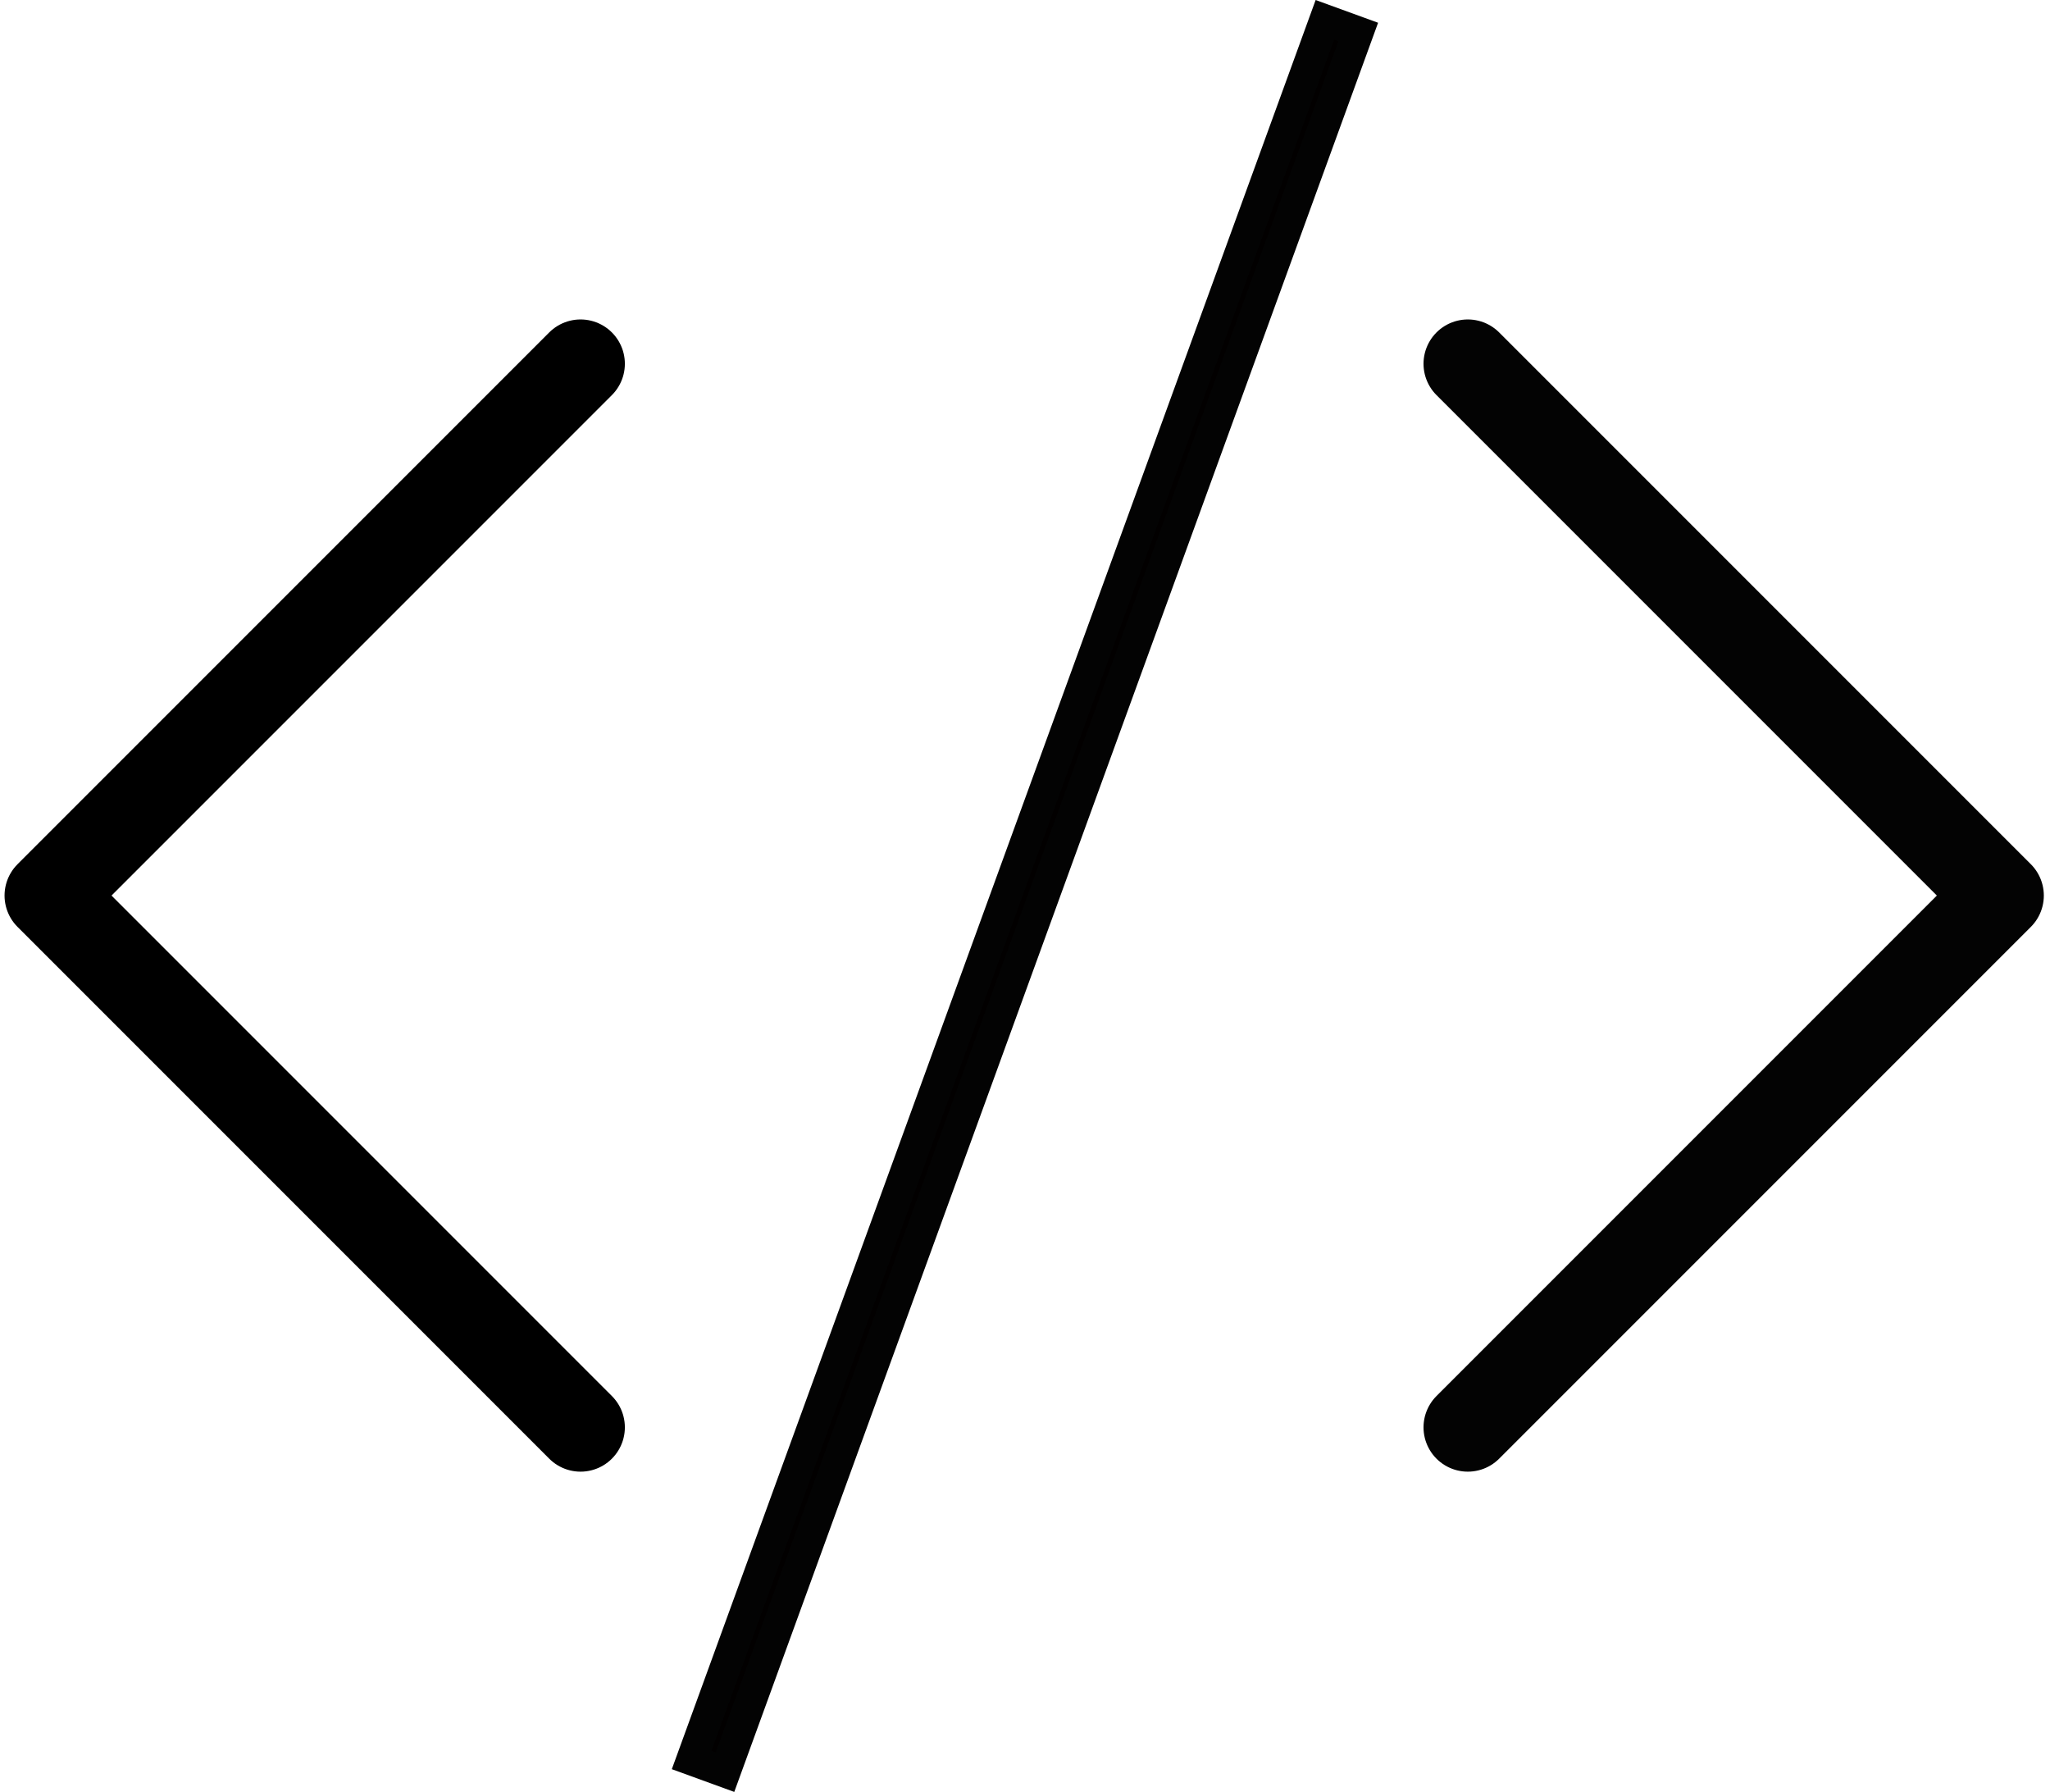 <?xml version="1.0" encoding="UTF-8" standalone="no"?>
<!-- Created with Inkscape (http://www.inkscape.org/) -->

<svg
   width="15.963mm"
   height="13.951mm"
   viewBox="0 0 32.963 28.951"
   version="1.1"
   id="svg1"
   xml:space="preserve"
   inkscape:version="1.3 (0e150ed6c4, 2023-07-21)"
   sodipodi:docname="logotest.svg"
   xmlns:inkscape="http://www.inkscape.org/namespaces/inkscape"
   xmlns:sodipodi="http://sodipodi.sourceforge.net/DTD/sodipodi-0.dtd"
   xmlns="http://www.w3.org/2000/svg"
   xmlns:svg="http://www.w3.org/2000/svg"><sodipodi:namedview
     id="namedview1"
     pagecolor="#ffffff"
     bordercolor="#000000"
     borderopacity="0.25"
     inkscape:showpageshadow="2"
     inkscape:pageopacity="0.0"
     inkscape:pagecheckerboard="0"
     inkscape:deskcolor="#d1d1d1"
     inkscape:document-units="mm"
     inkscape:zoom="2.8044052"
     inkscape:cx="143.5242"
     inkscape:cy="61.510369"
     inkscape:window-width="1920"
     inkscape:window-height="1001"
     inkscape:window-x="1911"
     inkscape:window-y="138"
     inkscape:window-maximized="1"
     inkscape:current-layer="layer1-7" /><defs
     id="defs1" /><g
     inkscape:label="Calque 1"
     inkscape:groupmode="layer"
     id="layer1"
     transform="translate(-88.326,-134.024)"><g
       inkscape:label="Calque 1"
       id="layer1-7"
       style="display:inline;opacity:1;mix-blend-mode:normal;fill:#e6e6e6;fill-opacity:0.003"
       transform="matrix(0.401,0,0,0.401,62.721,126.44)"><g
         style="fill:none"
         id="g17"
         transform="matrix(3.571,0,0,3.571,33.479,12.143)"><path
           d="m 15,6 -6,6 6,6"
           stroke="#dedede"
           stroke-width="1"
           stroke-linecap="round"
           stroke-linejoin="round"
           id="path1"
           style="stroke:#000000;stroke-opacity:1" /></g><g
         style="fill:none"
         id="g18"
         transform="matrix(3.571,0,0,3.571,63.909,12.143)"><path
           d="m 16.491,6 6,6 -6,6"
           stroke="#dedede"
           stroke-width="1"
           stroke-linecap="round"
           stroke-linejoin="round"
           id="path1-3"
           style="stroke:#030303;stroke-opacity:1" /></g></g><rect
       style="fill:#aa0000;fill-opacity:0.993;stroke:#000000;stroke-width:1;stroke-dasharray:none;stroke-opacity:0.987"
       id="rect11-3"
       width="29.418"
       height="0.074"
       x="-118.407"
       y="149.239"
       transform="rotate(-70)" /></g></svg>
